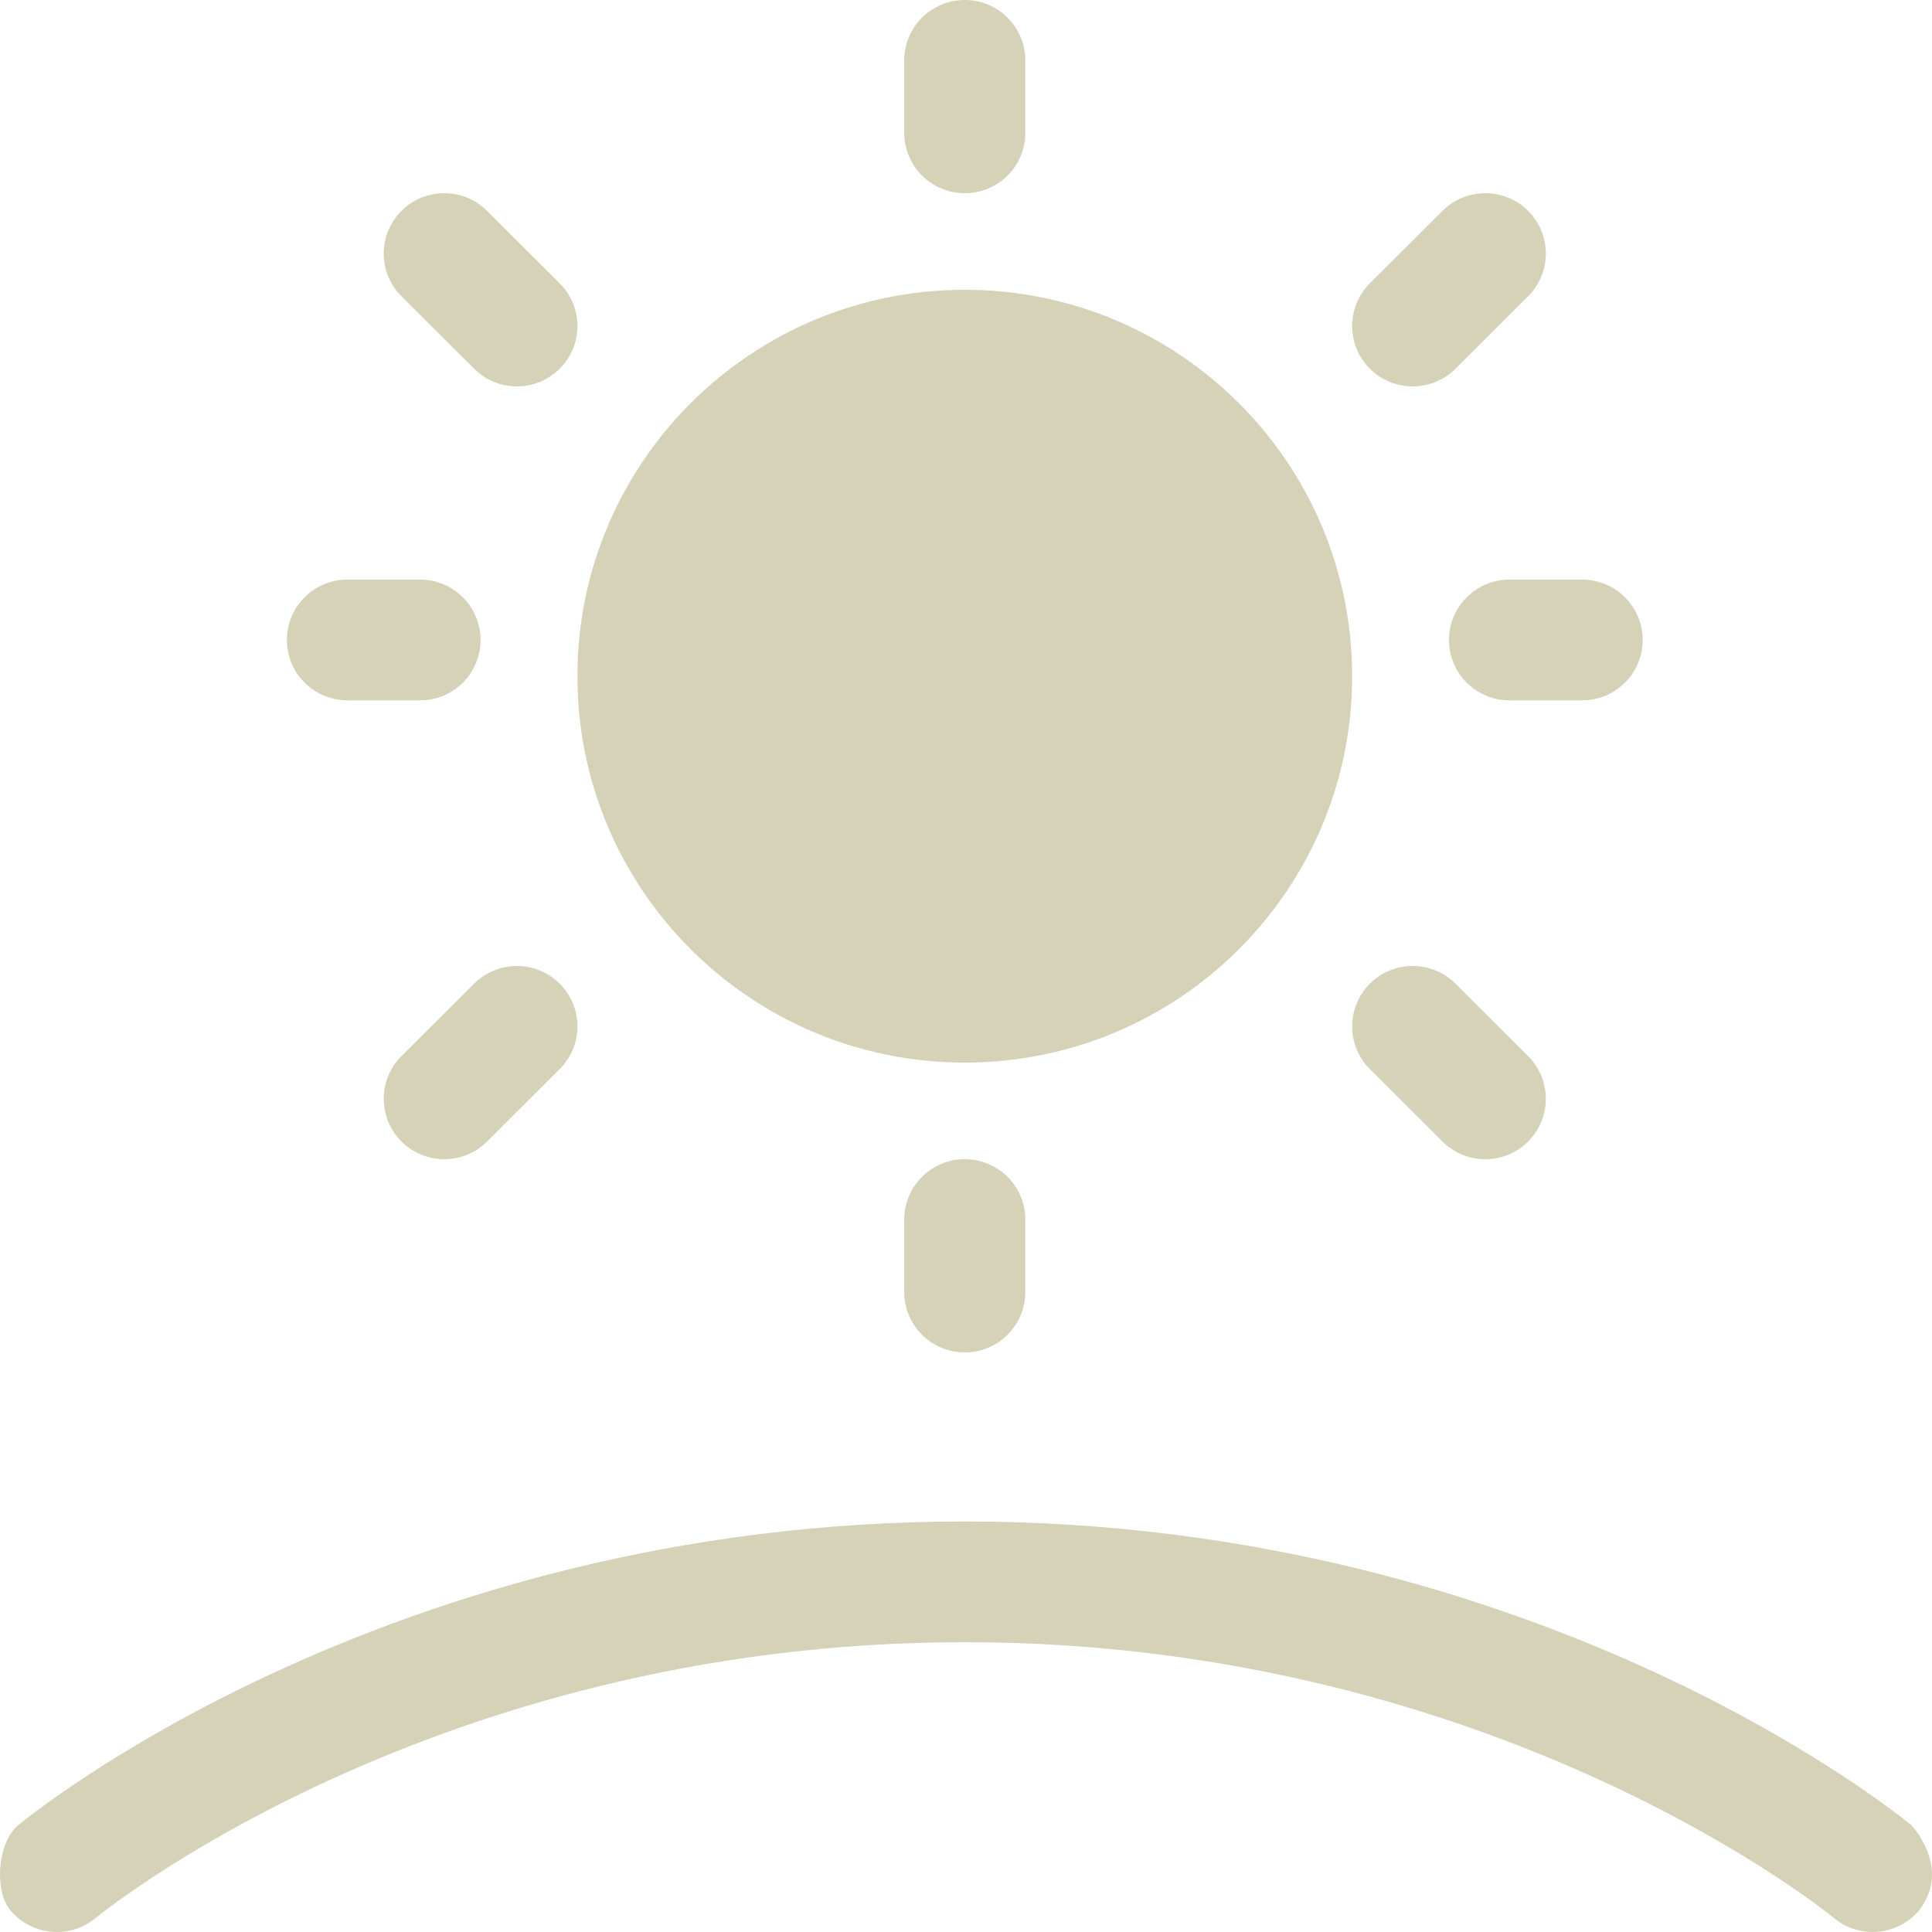 <svg width="62" height="62" viewBox="0 0 62 62" fill="currentColor" xmlns="http://www.w3.org/2000/svg">
<path d="M32.903 1.938C32.903 0.867 32.034 0 30.961 0C29.888 0 29.018 0.867 29.018 1.938V4.263C29.018 5.333 29.888 6.2 30.961 6.2C32.034 6.2 32.903 5.333 32.903 4.263V1.938ZM30.961 9.3C24.096 9.3 18.53 14.852 18.53 21.7C18.53 28.548 24.096 34.1 30.961 34.1C37.826 34.1 43.392 28.548 43.392 21.7C43.392 14.852 37.826 9.3 30.961 9.3ZM0.334 61.304C1.021 62.125 2.245 62.236 3.069 61.551L3.084 61.539C3.099 61.527 3.125 61.506 3.161 61.477C3.234 61.419 3.349 61.33 3.505 61.214C3.816 60.981 4.291 60.641 4.92 60.228C6.179 59.401 8.053 58.288 10.473 57.171C15.316 54.937 22.321 52.7 30.961 52.7C39.601 52.7 46.606 54.937 51.448 57.171C53.868 58.288 55.742 59.401 57.001 60.228C57.631 60.641 58.105 60.981 58.417 61.214C58.572 61.33 58.687 61.419 58.76 61.477C58.797 61.506 58.822 61.527 58.838 61.539L58.851 61.55C59.675 62.235 60.9 62.125 61.587 61.304C62.644 59.936 61.339 58.574 61.339 58.574L61.333 58.569L61.289 58.533L61.228 58.484L61.172 58.439C61.072 58.36 60.929 58.25 60.744 58.112C60.374 57.836 59.836 57.45 59.137 56.991C57.739 56.074 55.697 54.862 53.079 53.654C47.844 51.238 40.281 48.825 30.961 48.825C21.64 48.825 14.078 51.238 8.843 53.654C6.224 54.862 4.182 56.074 2.785 56.991C2.086 57.45 1.547 57.836 1.177 58.112C0.992 58.25 0.849 58.36 0.75 58.439C0.7 58.478 0.661 58.51 0.633 58.533L0.599 58.56L0.588 58.569C-0.079 59.121 -0.2 60.665 0.334 61.304ZM30.961 37.2C32.034 37.2 32.903 38.067 32.903 39.138V41.462C32.903 42.532 32.034 43.4 30.961 43.4C29.888 43.4 29.018 42.532 29.018 41.462V39.138C29.018 38.067 29.888 37.2 30.961 37.2ZM9.207 20.538C9.207 19.467 10.076 18.6 11.149 18.6H13.48C14.553 18.6 15.422 19.467 15.422 20.538C15.422 21.608 14.553 22.475 13.48 22.475H11.149C10.076 22.475 9.207 21.608 9.207 20.538ZM48.442 18.6C47.369 18.6 46.499 19.467 46.499 20.538C46.499 21.608 47.369 22.475 48.442 22.475H50.773C51.845 22.475 52.715 21.608 52.715 20.538C52.715 19.467 51.845 18.6 50.773 18.6H48.442ZM17.961 11.832C17.203 12.589 15.973 12.589 15.214 11.832L12.883 9.508C12.125 8.751 12.125 7.524 12.883 6.767C13.642 6.011 14.872 6.011 15.63 6.767L17.961 9.092C18.72 9.849 18.72 11.076 17.961 11.832ZM15.214 31.567C15.973 30.811 17.203 30.811 17.961 31.567C18.72 32.324 18.72 33.551 17.961 34.307L15.63 36.633C14.872 37.389 13.642 37.389 12.883 36.633C12.125 35.876 12.125 34.649 12.883 33.892L15.214 31.567ZM43.961 11.832C44.719 12.589 45.949 12.589 46.708 11.832L49.038 9.508C49.797 8.751 49.797 7.524 49.038 6.767C48.28 6.011 47.05 6.011 46.291 6.767L43.961 9.092C43.202 9.849 43.202 11.076 43.961 11.832ZM46.708 31.567C45.949 30.811 44.719 30.811 43.961 31.567C43.202 32.324 43.202 33.551 43.961 34.307L46.291 36.633C47.05 37.389 48.28 37.389 49.038 36.633C49.797 35.876 49.797 34.649 49.038 33.892L46.708 31.567Z" fill="#D5D2B7"/>
</svg>
